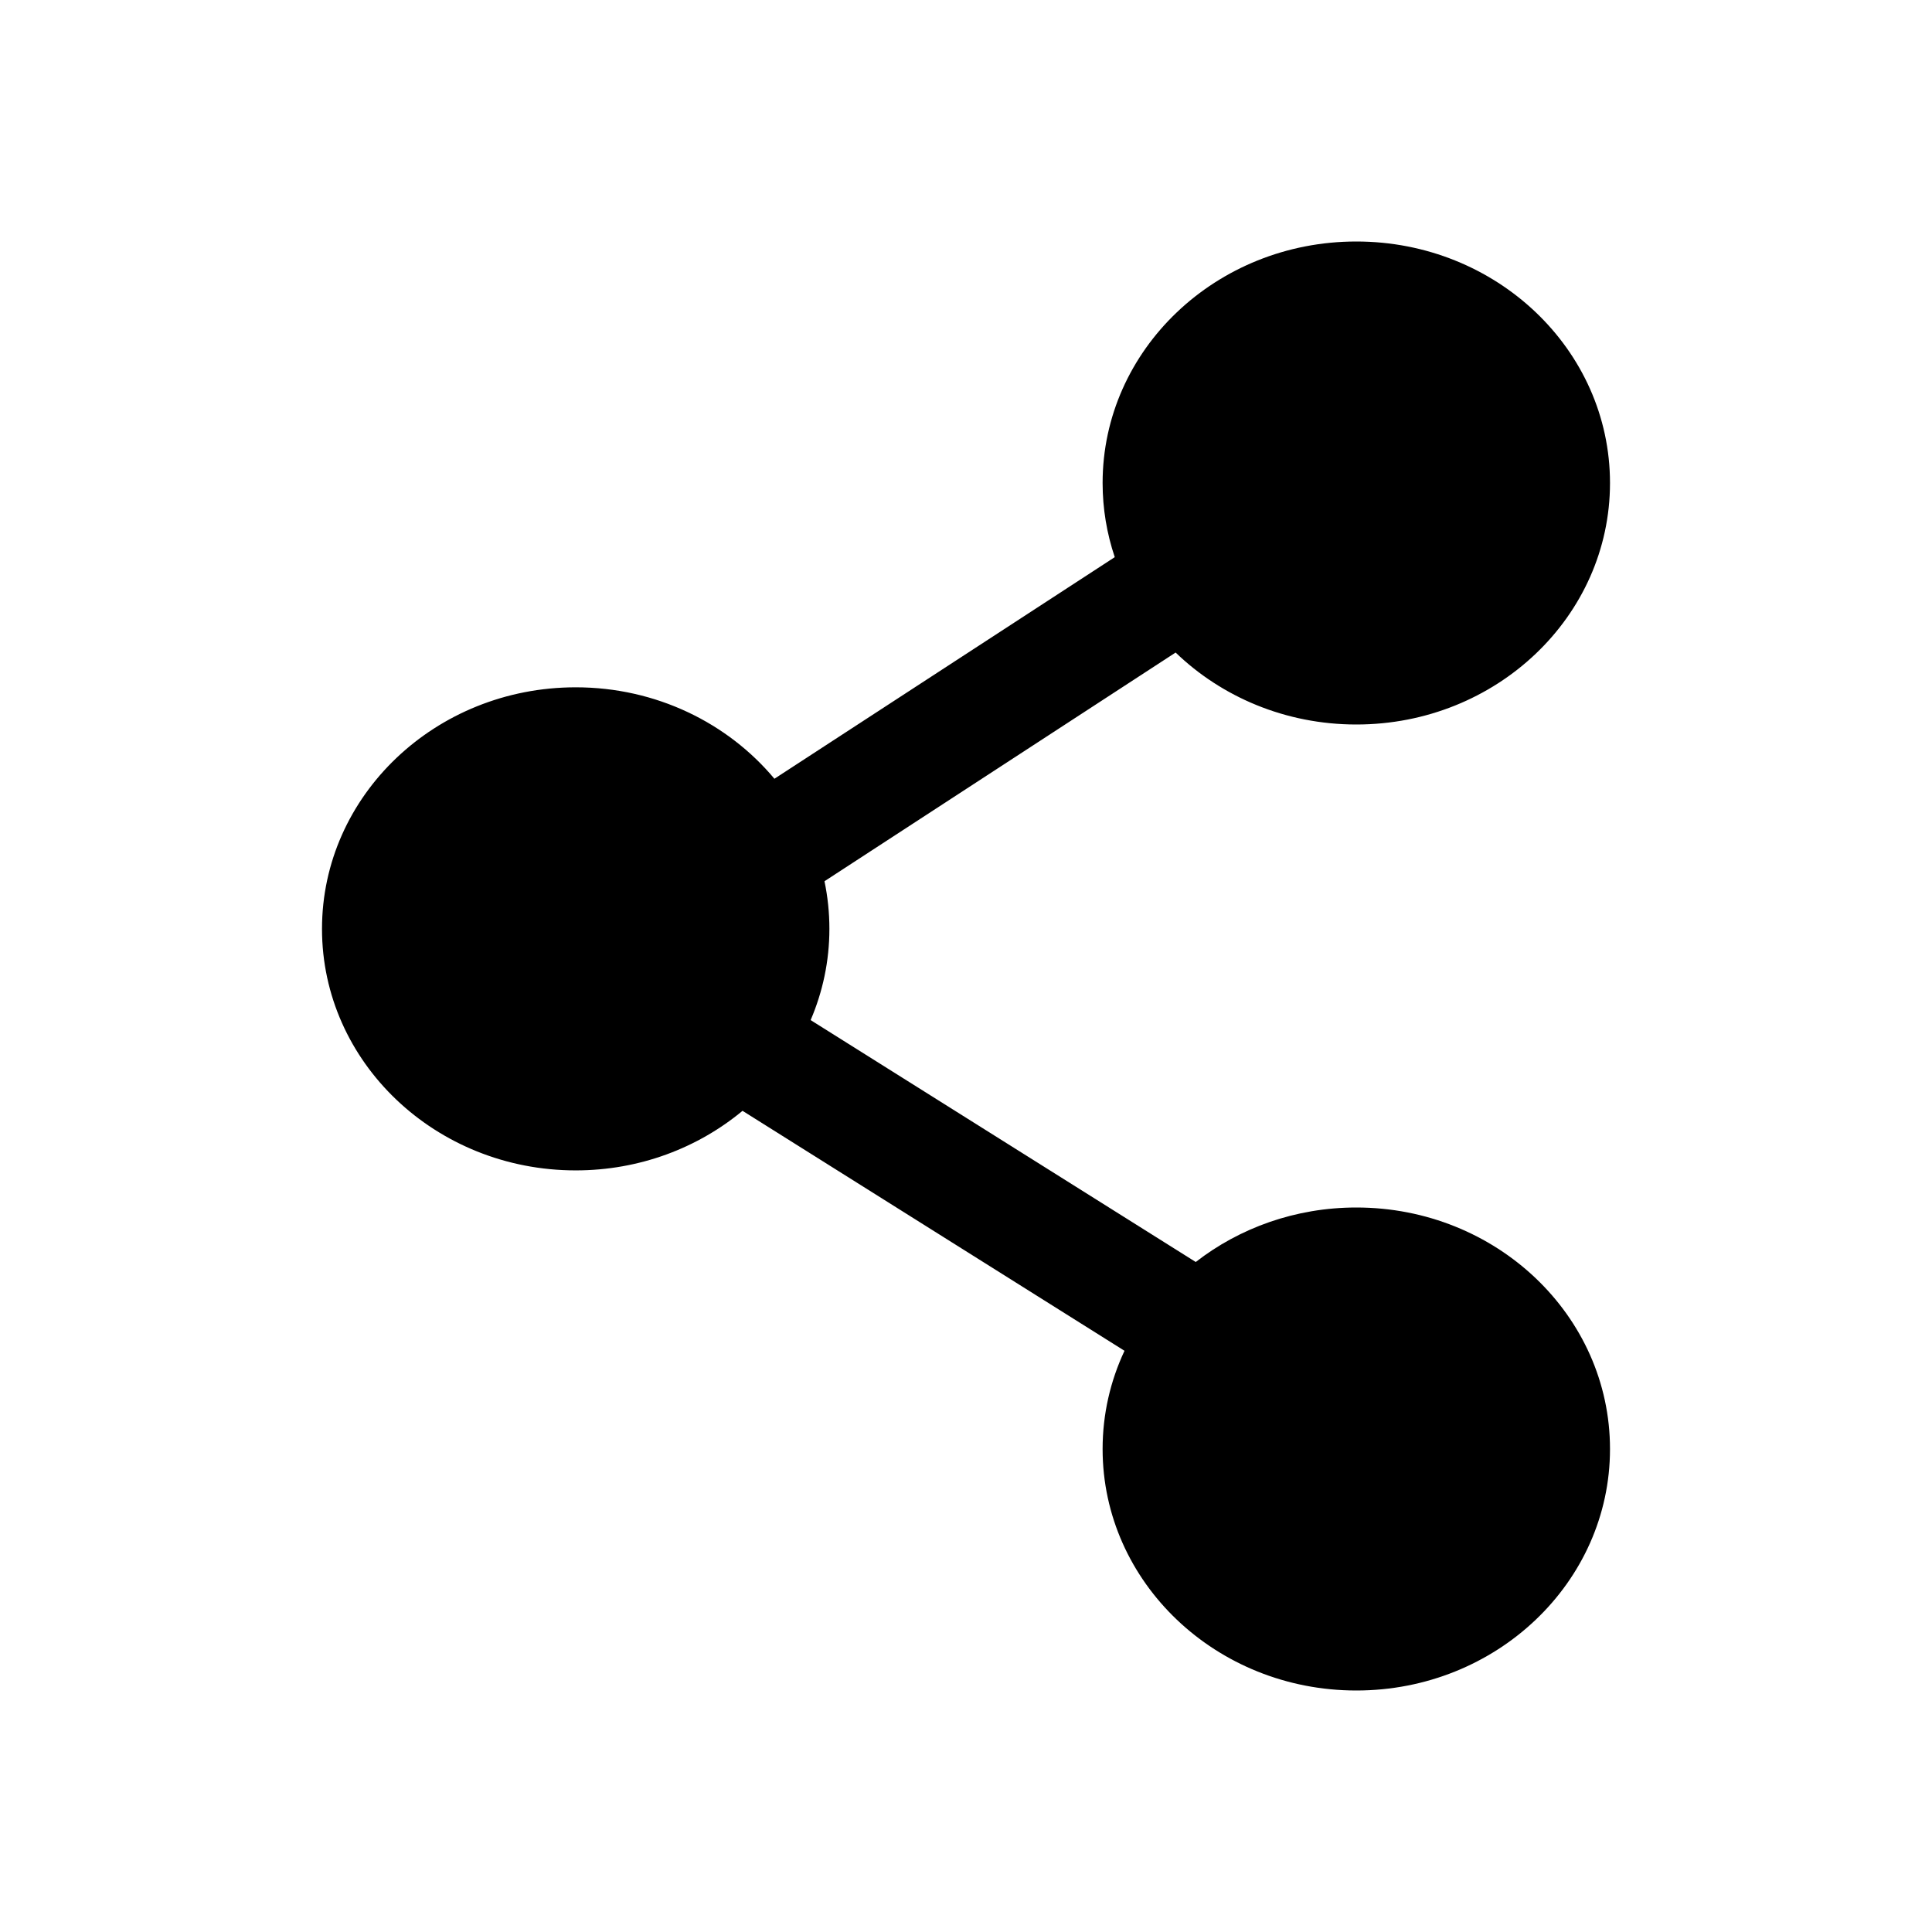 <svg width="24" height="24" viewBox="0 0 24 24" fill="none" xmlns="http://www.w3.org/2000/svg">
<path fill-rule="evenodd" clip-rule="evenodd" d="M13.697 6C13.697 4.343 15.108 3 16.849 3C18.589 3 20 4.343 20 6C20 7.657 18.589 9 16.849 9C15.97 9 15.175 8.657 14.604 8.106L10.242 10.947C10.282 11.138 10.303 11.336 10.303 11.539C10.303 11.939 10.22 12.322 10.07 12.672L14.854 15.677C15.397 15.255 16.092 15 16.849 15C18.589 15 20 16.343 20 18C20 19.657 18.589 21 16.849 21C15.108 21 13.697 19.657 13.697 18C13.697 17.566 13.794 17.153 13.969 16.78L9.224 13.799C8.67 14.259 7.945 14.539 7.152 14.539C5.411 14.539 4 13.195 4 11.539C4 9.882 5.411 8.538 7.152 8.538C8.152 8.538 9.043 8.983 9.62 9.674L13.848 6.921C13.75 6.63 13.697 6.321 13.697 6Z" fill="currentColor"/>
</svg>
